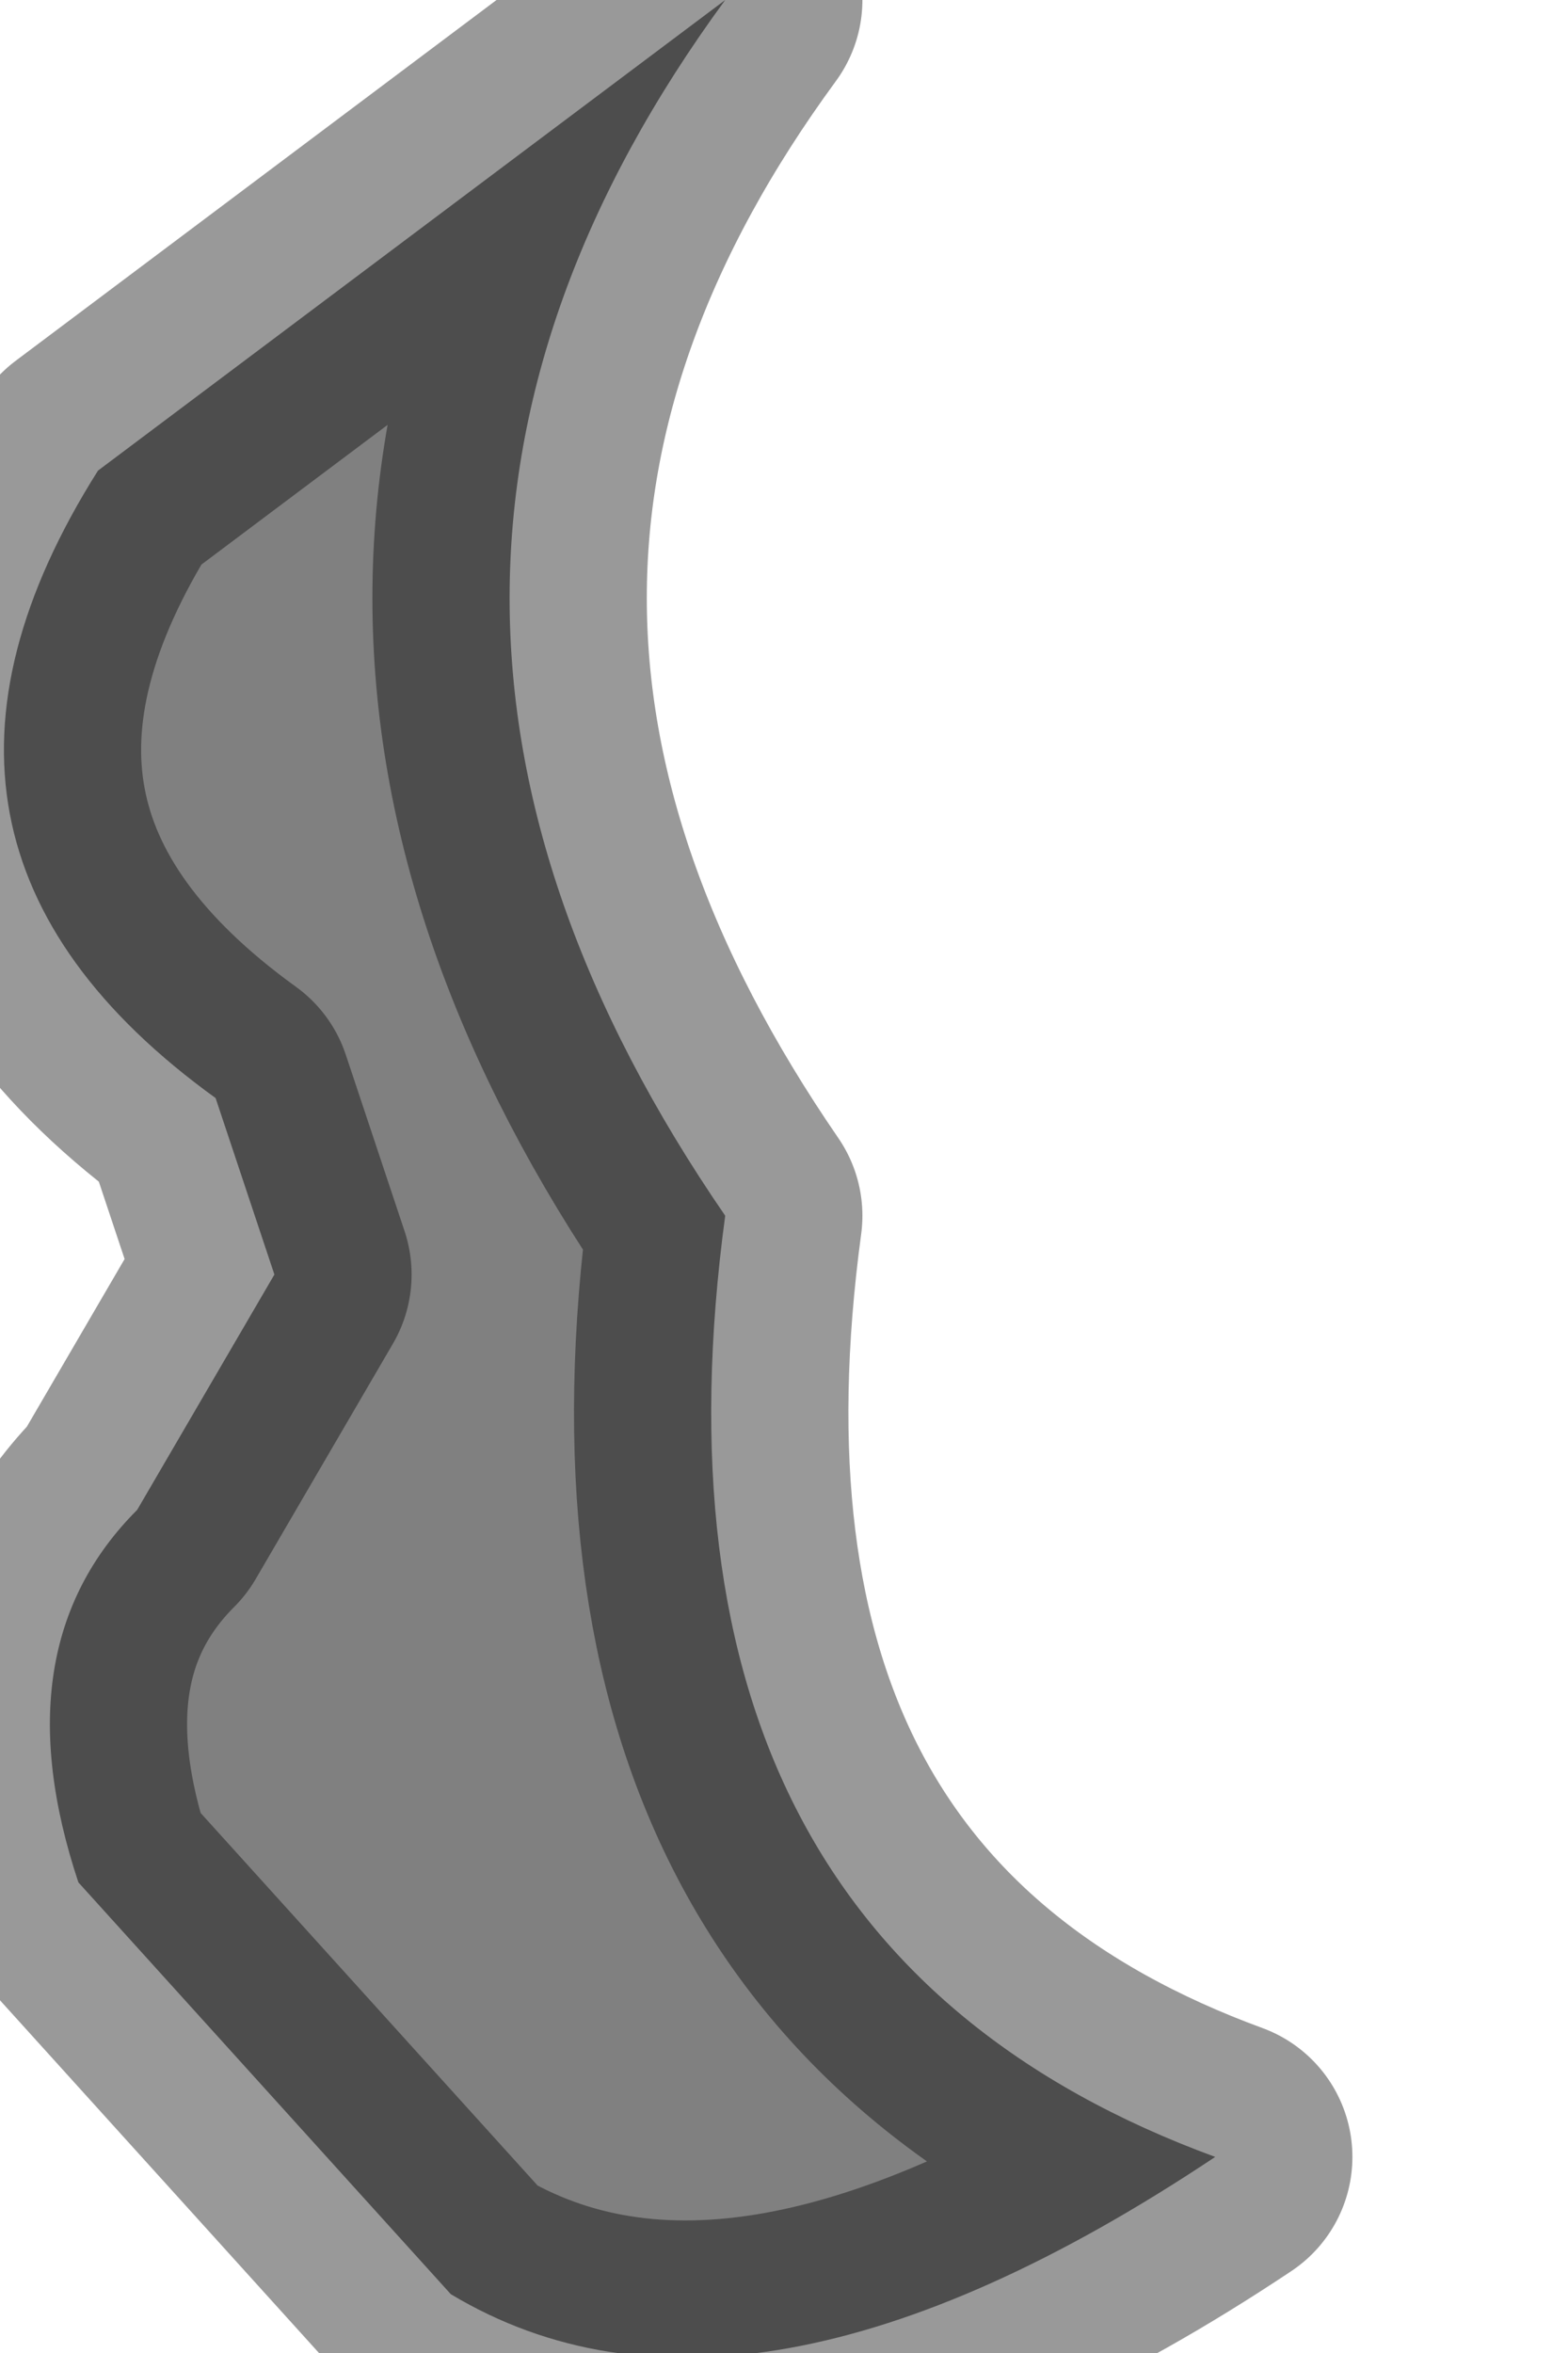 <?xml version="1.0" encoding="utf-8"?>
<svg version="1.1" id="Layer_1"
xmlns="http://www.w3.org/2000/svg"
xmlns:xlink="http://www.w3.org/1999/xlink"
width="4px" height="6px"
xml:space="preserve">
<g id="PathID_314" transform="matrix(1, 0, 0, 1, 0, 0)">
<path style="fill:#808080;fill-opacity:1" d="M0.25 1.2L1.85 0Q0.75 1.5 1.85 3.1Q1.6 4.95 3.1 5.5Q1.9 6.3 1.15 5.85L0.2 4.8Q0 4.2 0.35 3.85L0.7 3.25L0.55 2.8Q-0.35 2.15 0.25 1.2" />
<path style="fill:none;stroke-width:0.7;stroke-linecap:round;stroke-linejoin:round;stroke-miterlimit:3;stroke:#000000;stroke-opacity:0.4" d="M0.55 2.8L0.7 3.25L0.35 3.85Q0 4.2 0.2 4.8L1.15 5.85Q1.9 6.3 3.1 5.5Q1.6 4.95 1.85 3.1Q0.75 1.5 1.85 0L0.25 1.2Q-0.35 2.15 0.55 2.8z" />
</g>
</svg>
